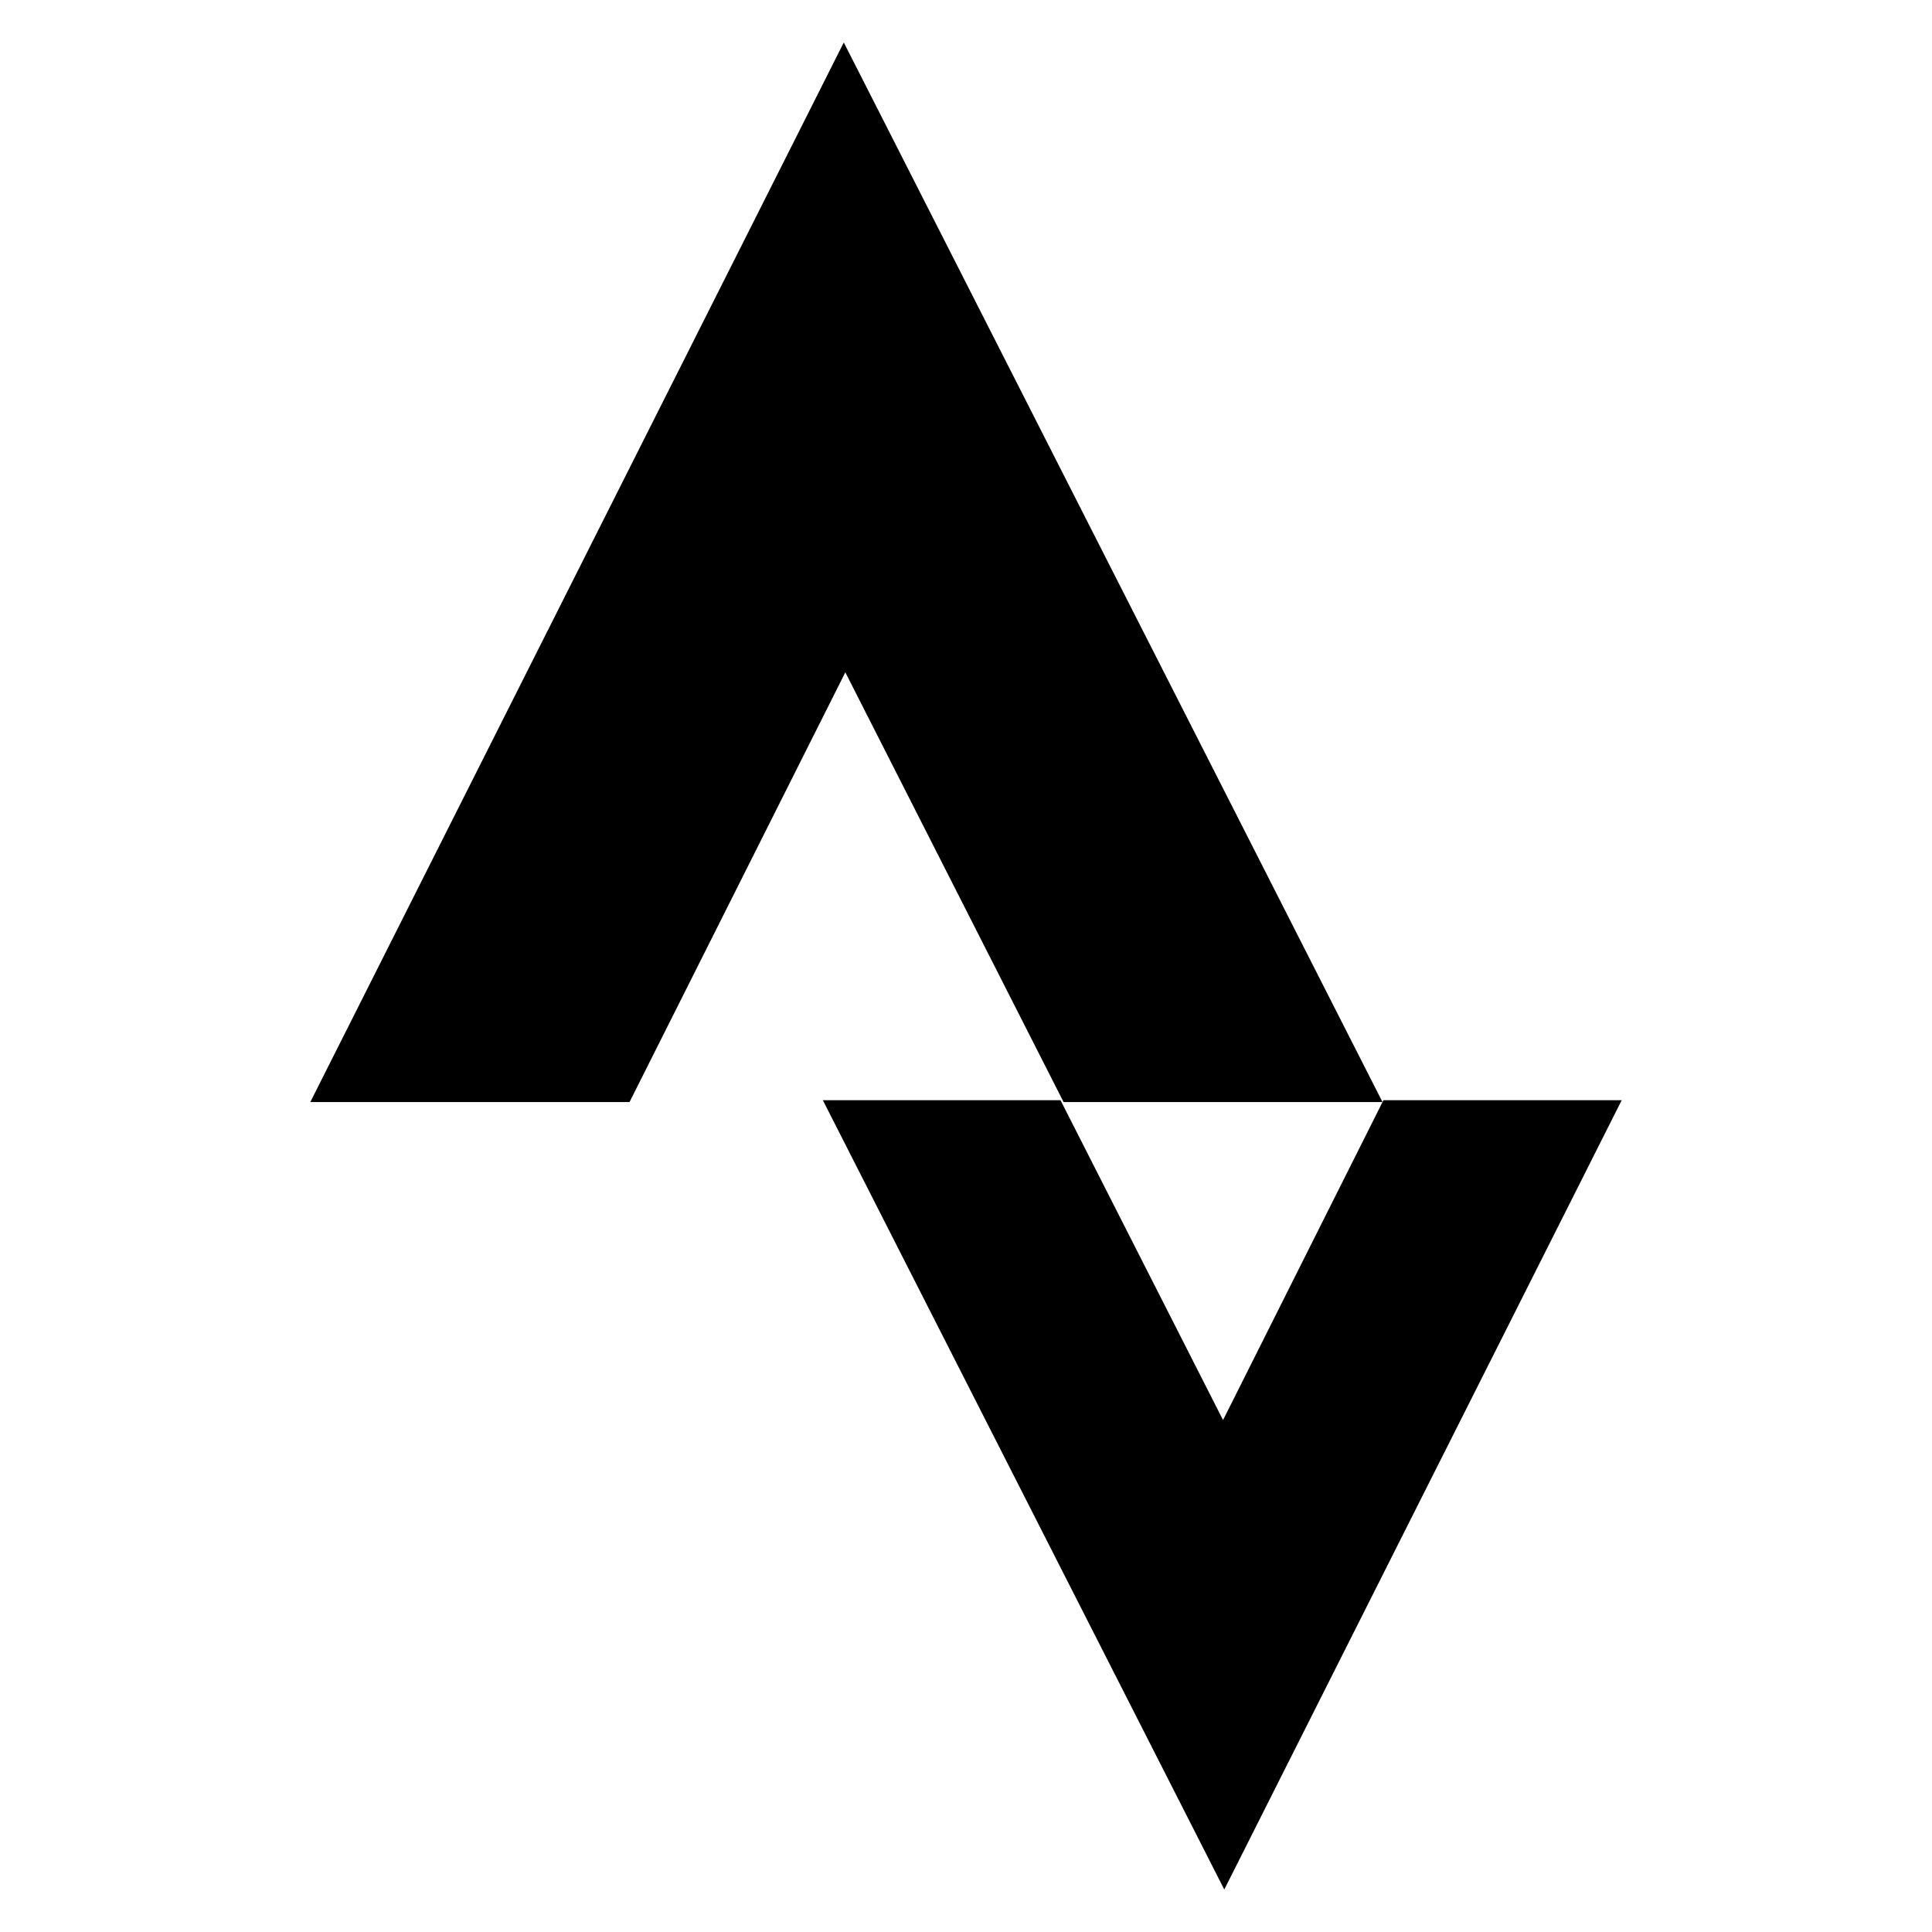 <?xml version="1.0" encoding="utf-8"?>
<!-- Generator: Adobe Illustrator 23.0.4, SVG Export Plug-In . SVG Version: 6.00 Build 0)  -->
<svg version="1.1" id="Layer_1" xmlns="http://www.w3.org/2000/svg" xmlns:xlink="http://www.w3.org/1999/xlink" x="0px" y="0px"
	 viewBox="0 0 62.76 62.76" style="enable-background:new 0 0 62.76 62.76;" xml:space="preserve">
<g>
	<polygon points="39.73,46.13 34.45,35.74 26.73,35.74 39.77,61.38 52.68,35.74 44.94,35.74 	"/>
	<polygon points="27.46,21.84 34.55,35.8 44.91,35.8 27.41,1.38 10.08,35.8 20.45,35.8 	"/>
</g>
</svg>
